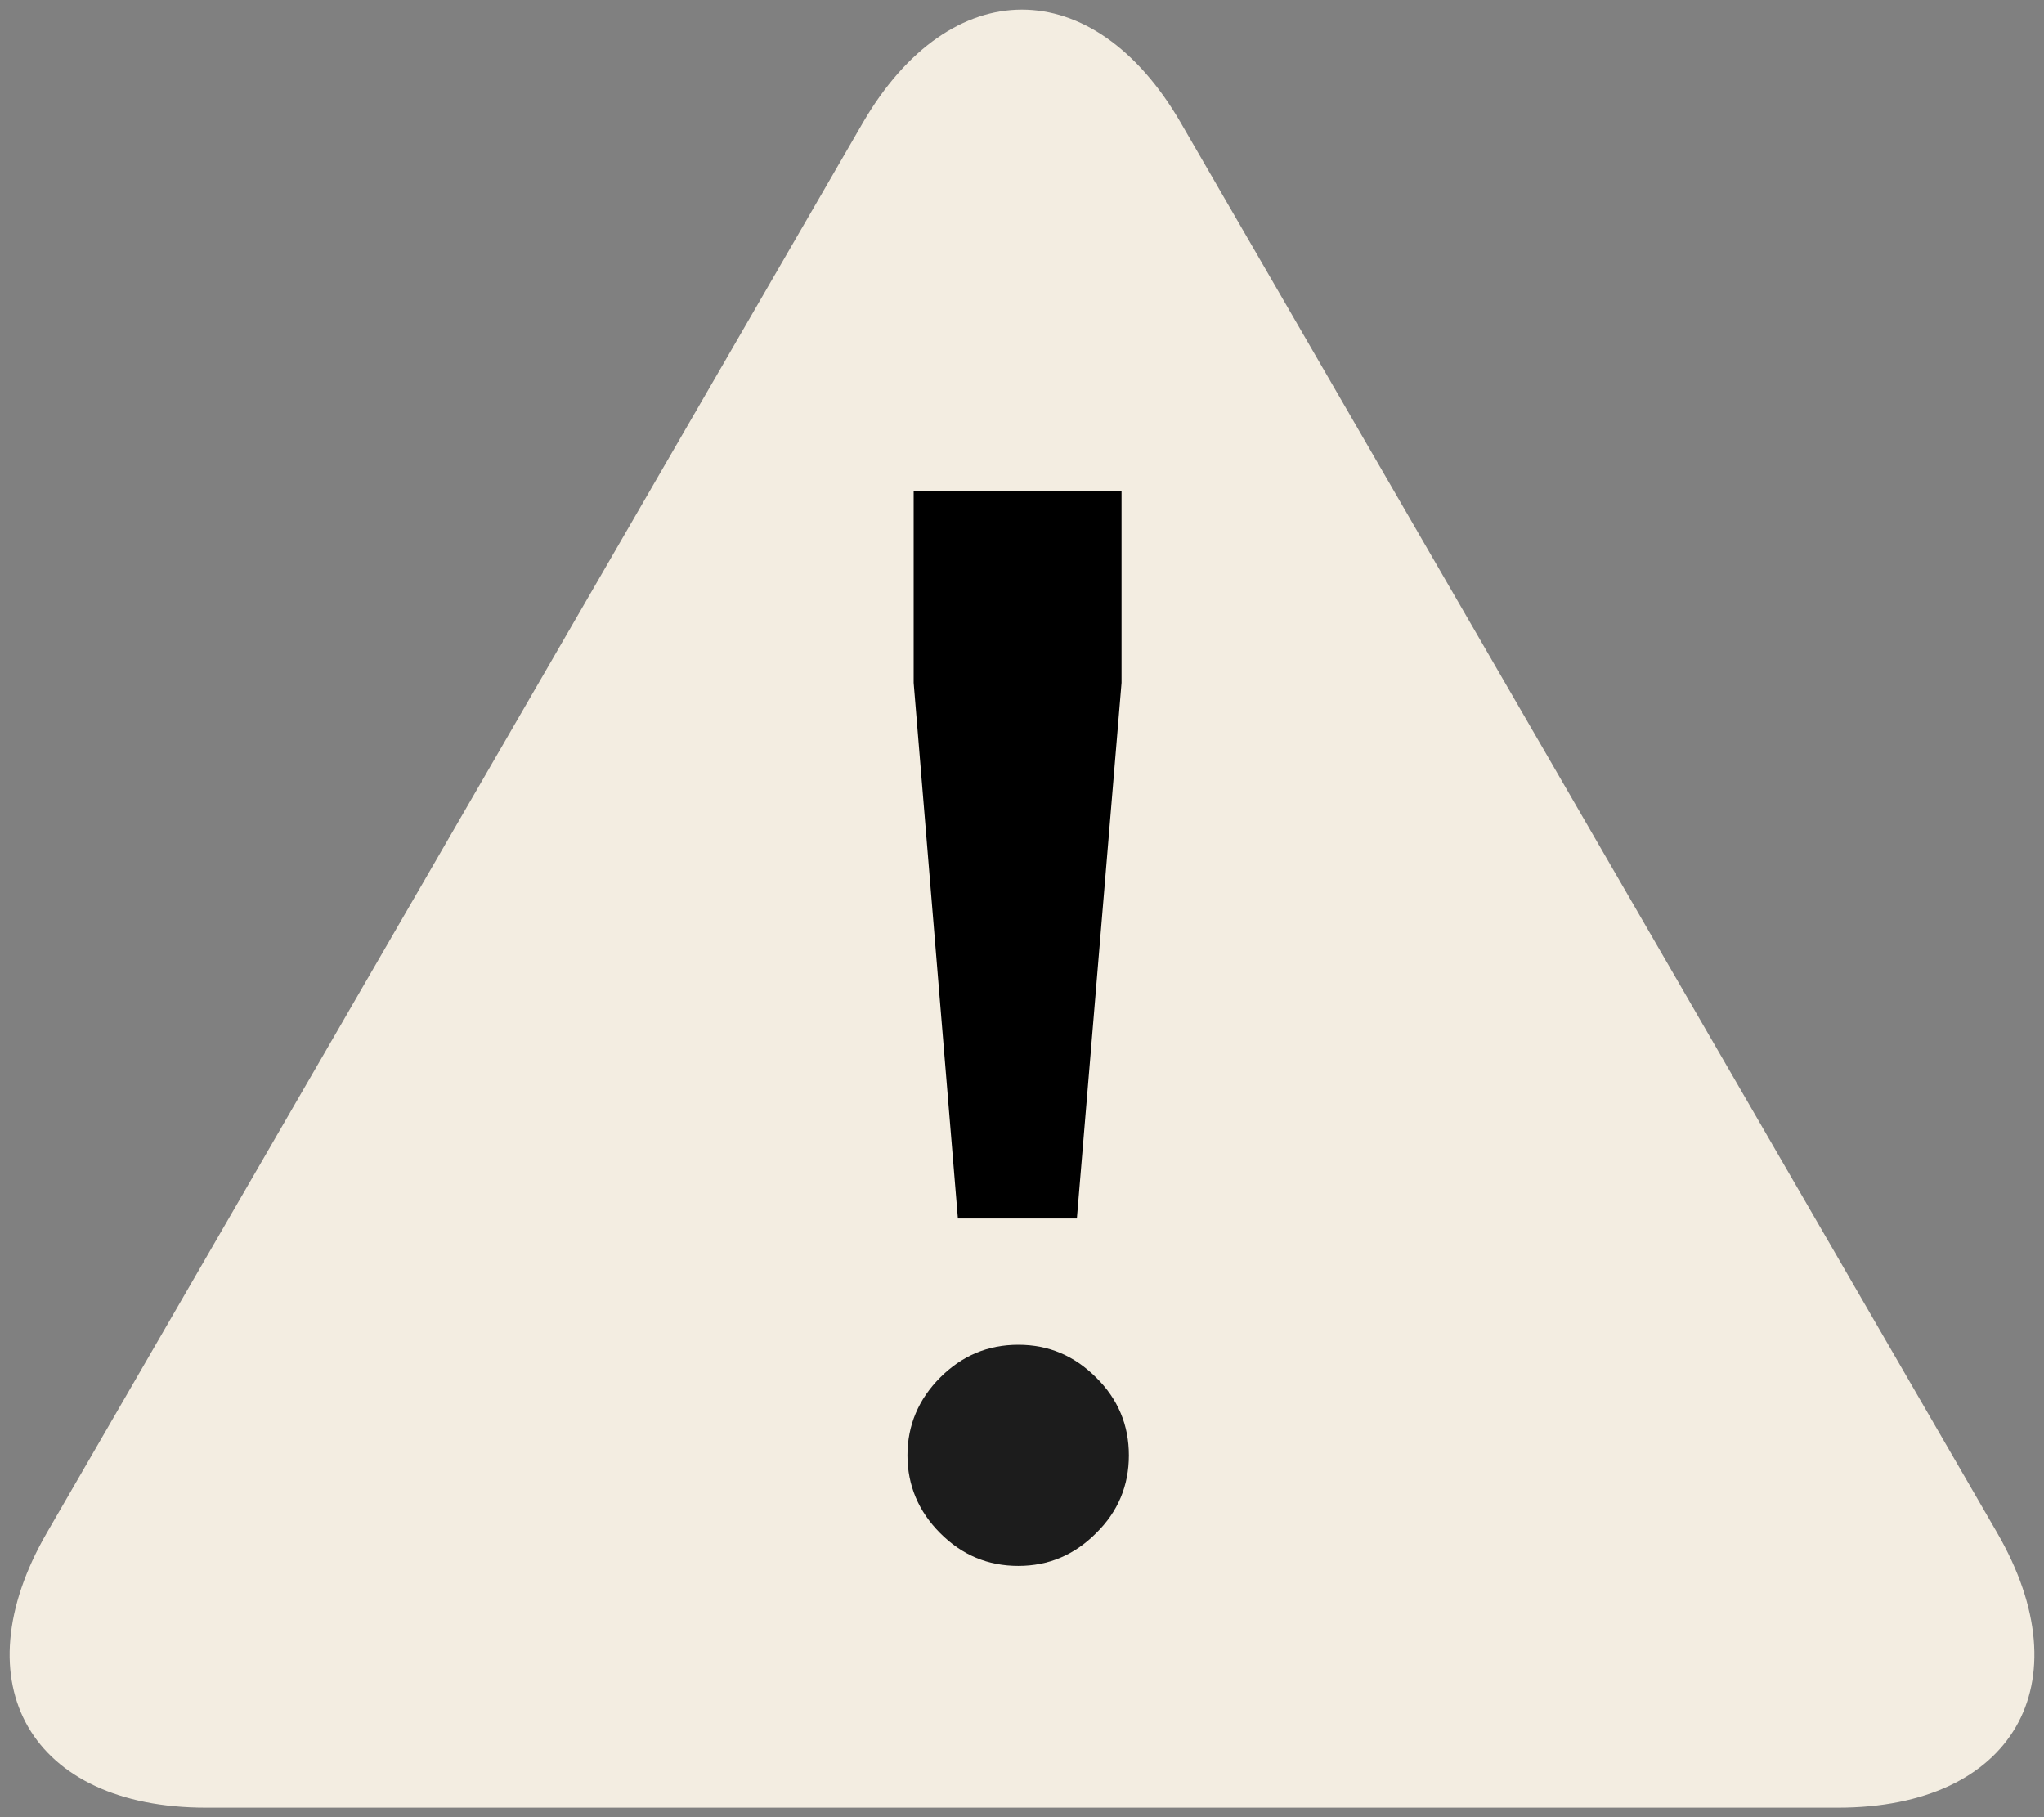 <?xml version="1.0" encoding="utf-8"?>
<!-- Generator: Adobe Illustrator 16.0.0, SVG Export Plug-In . SVG Version: 6.00 Build 0)  -->
<!DOCTYPE svg PUBLIC "-//W3C//DTD SVG 1.1//EN" "http://www.w3.org/Graphics/SVG/1.1/DTD/svg11.dtd">
<svg version="1.1" id="Layer_1" xmlns="http://www.w3.org/2000/svg" xmlns:xlink="http://www.w3.org/1999/xlink" x="0px" y="0px"
	 width="53.086px" height="47.19px" viewBox="0 0 53.086 47.19" enable-background="new 0 0 53.086 47.19" xml:space="preserve">
<rect x="0" y="0" width="53.086" height="47.19" fill="#808080" stroke="none"/>
<g id="XMLID_1_">
	<g>
		<path fill="#F3EDE1" d="M51.868,39.8c2.27,3.92,0.41,7.141-4.13,7.141H5.348c-4.54,0-6.399-3.221-4.13-7.141L22.408,3.19
			c2.28-3.921,5.99-3.921,8.26,0L51.868,39.8z"/>
	</g>
</g>
<g id="XMLID_3_">
	<g>
		<path fill="#1C1C1C" d="M28.468,35.77c0.57,0.561,0.851,1.24,0.851,2.021s-0.28,1.46-0.851,2.02
			c-0.569,0.57-1.239,0.851-2.02,0.851c-0.79,0-1.46-0.28-2.03-0.851c-0.56-0.56-0.85-1.239-0.85-2.02s0.29-1.46,0.85-2.021
			c0.57-0.569,1.24-0.85,2.03-0.85C27.229,34.92,27.898,35.2,28.468,35.77z"/>
	</g>
</g>
<g id="XMLID_2_">
	<g>
		<polygon points="29.128,12.75 29.128,17.73 27.968,31.64 24.878,31.64 23.729,17.73 23.729,12.75 		"/>
	</g>
</g>
</svg>
